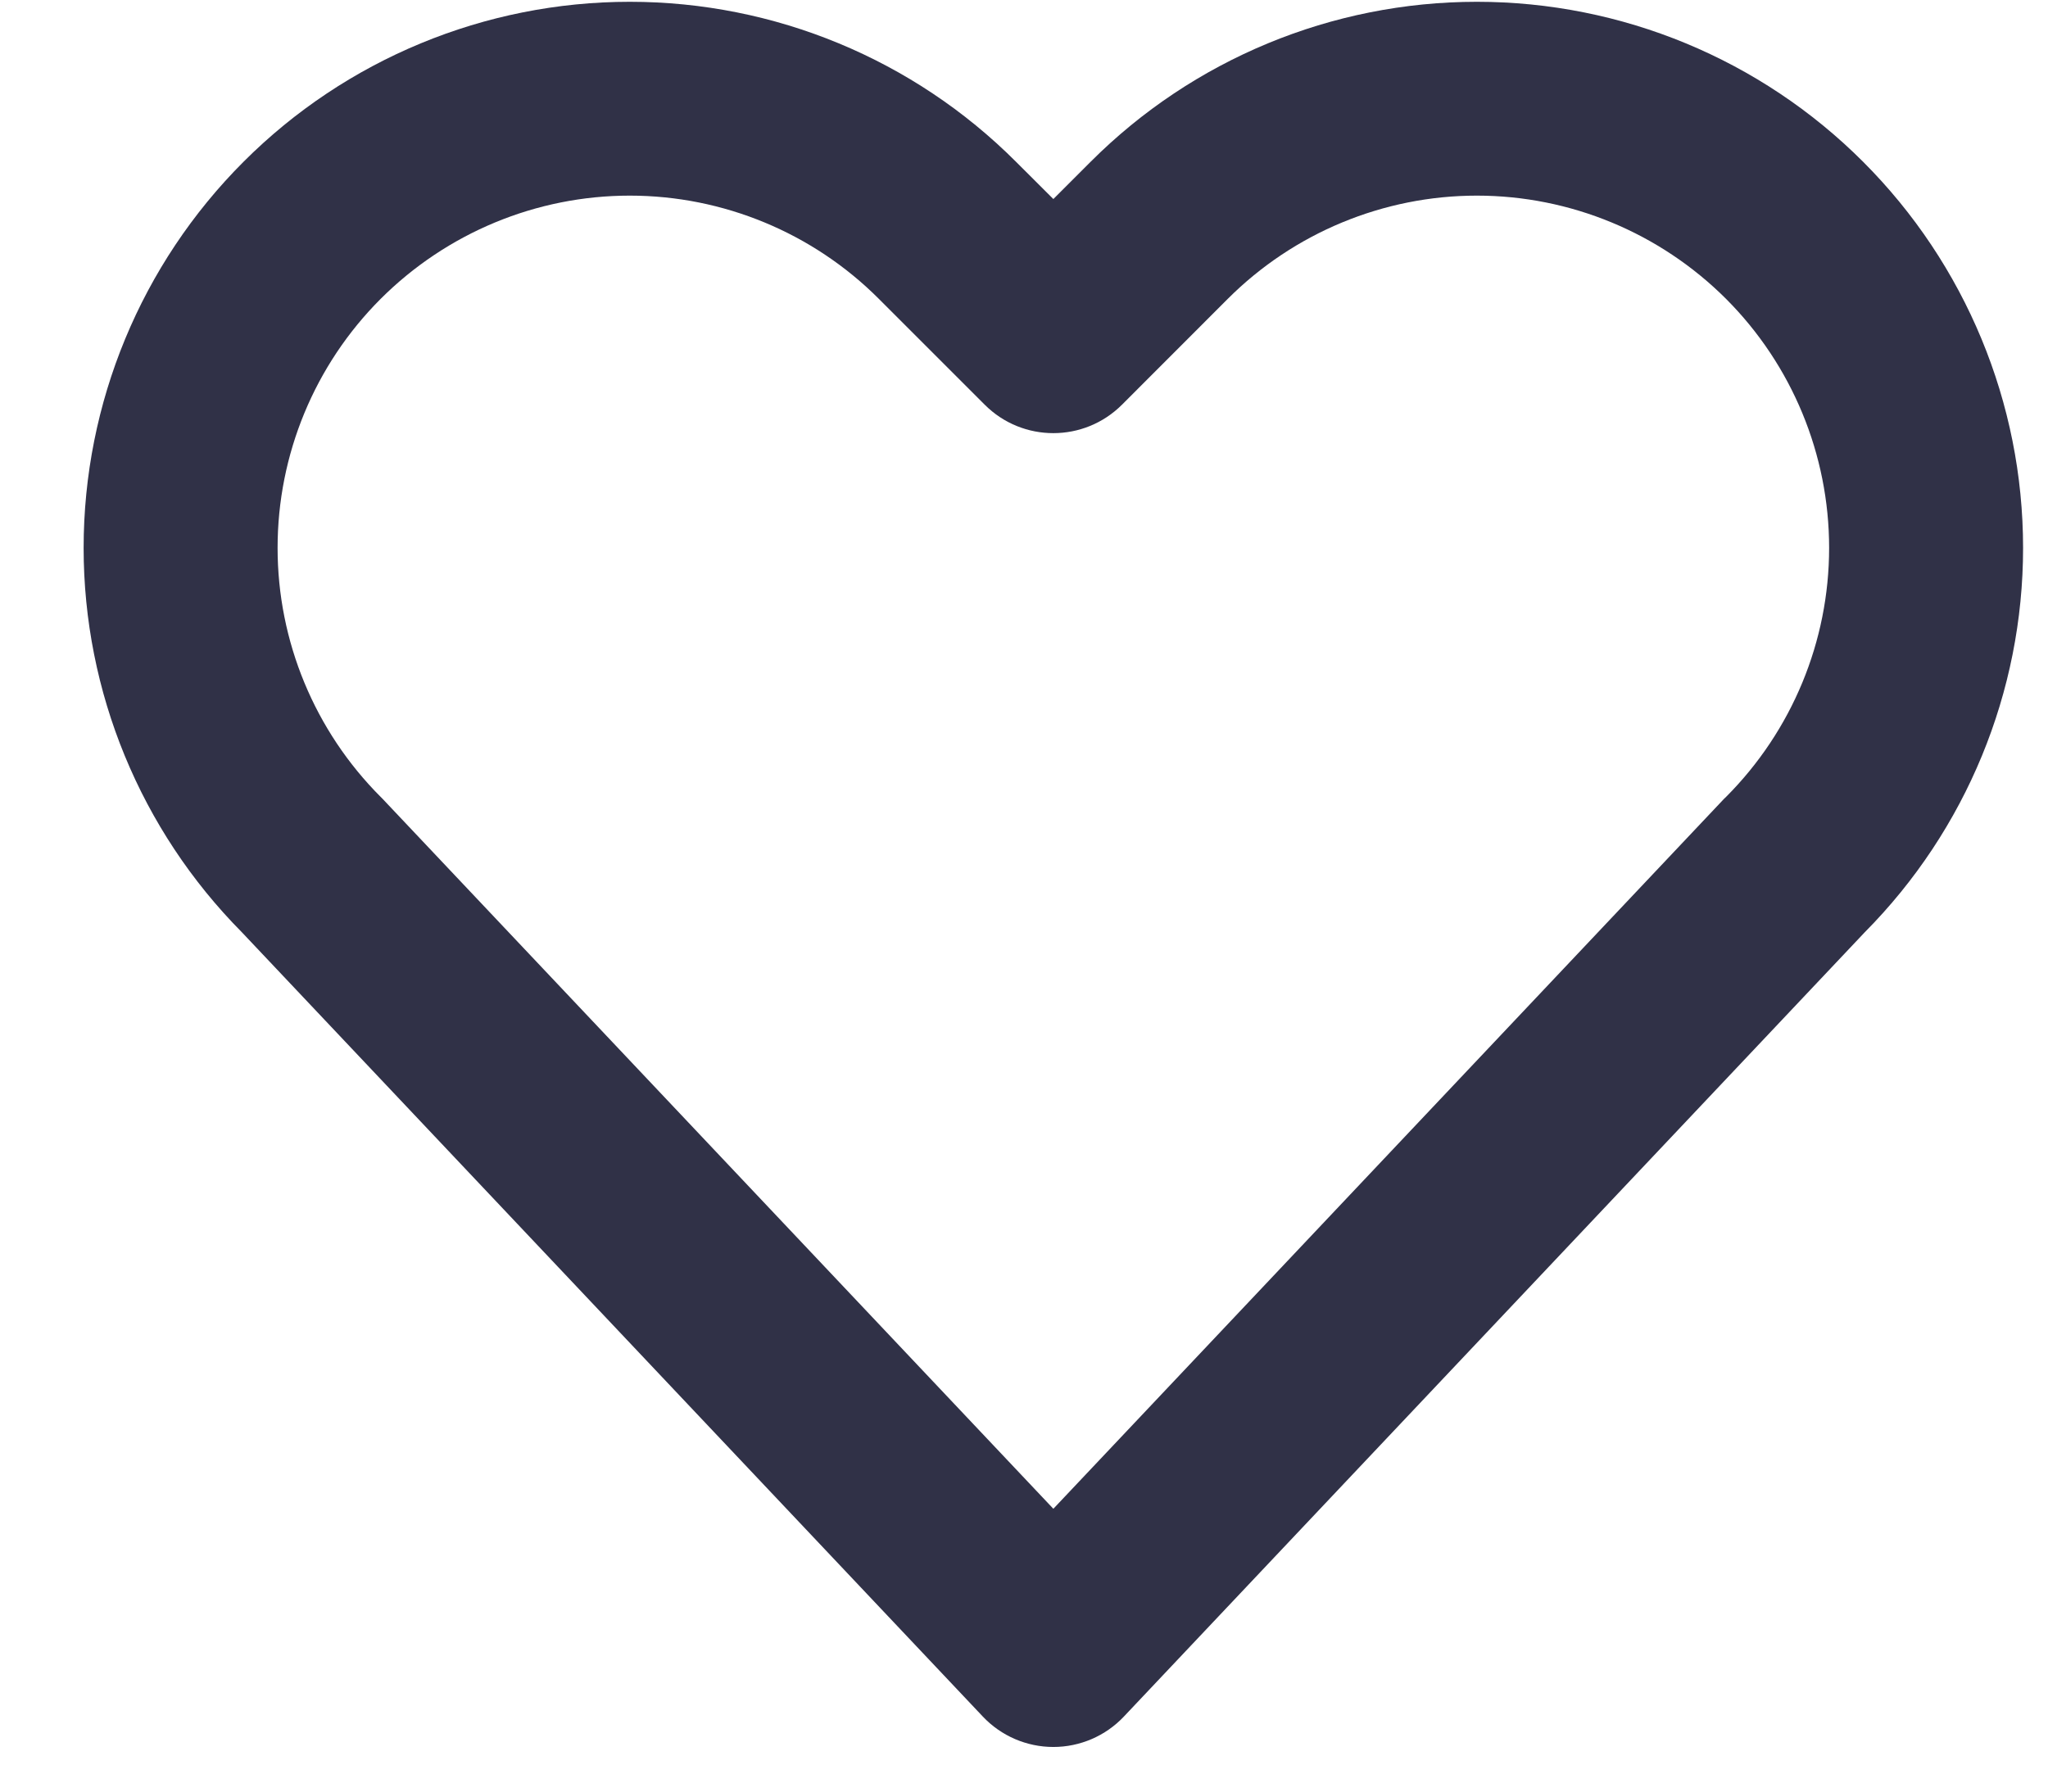 <svg width="24" height="21" viewBox="0 0 24 21" fill="none" xmlns="http://www.w3.org/2000/svg">
<path fill-rule="evenodd" clip-rule="evenodd" d="M2.834 10.927C1.647 9.729 0.98 8.11 0.98 6.422C0.98 4.724 1.654 3.096 2.854 1.896C4.054 0.695 5.683 0.021 7.38 0.021C9.078 0.021 10.706 0.695 11.906 1.896L12.344 2.333L12.781 1.896C13.982 0.695 15.609 0.021 17.307 0.021C19.005 0.021 20.633 0.695 21.833 1.896C23.033 3.096 23.708 4.724 23.708 6.422C23.708 8.11 23.041 9.729 21.853 10.927L13.17 20.121C12.956 20.348 12.656 20.477 12.344 20.477C12.032 20.477 11.732 20.348 11.518 20.121L2.834 10.927ZM12.344 17.685L20.203 9.364L20.227 9.341C21 8.566 21.435 7.517 21.435 6.422C21.435 5.327 21 4.277 20.227 3.503C19.452 2.729 18.402 2.293 17.307 2.293C16.213 2.293 15.162 2.729 14.388 3.503L13.148 4.744C12.703 5.188 11.984 5.188 11.54 4.744L10.299 3.503C9.526 2.729 8.475 2.293 7.38 2.293C6.285 2.293 5.236 2.729 4.461 3.503C3.687 4.277 3.253 5.327 3.253 6.422C3.253 7.517 3.687 8.566 4.461 9.341C4.47 9.349 4.477 9.356 4.484 9.364L12.344 17.685Z" fill="#303147"/>
</svg>
